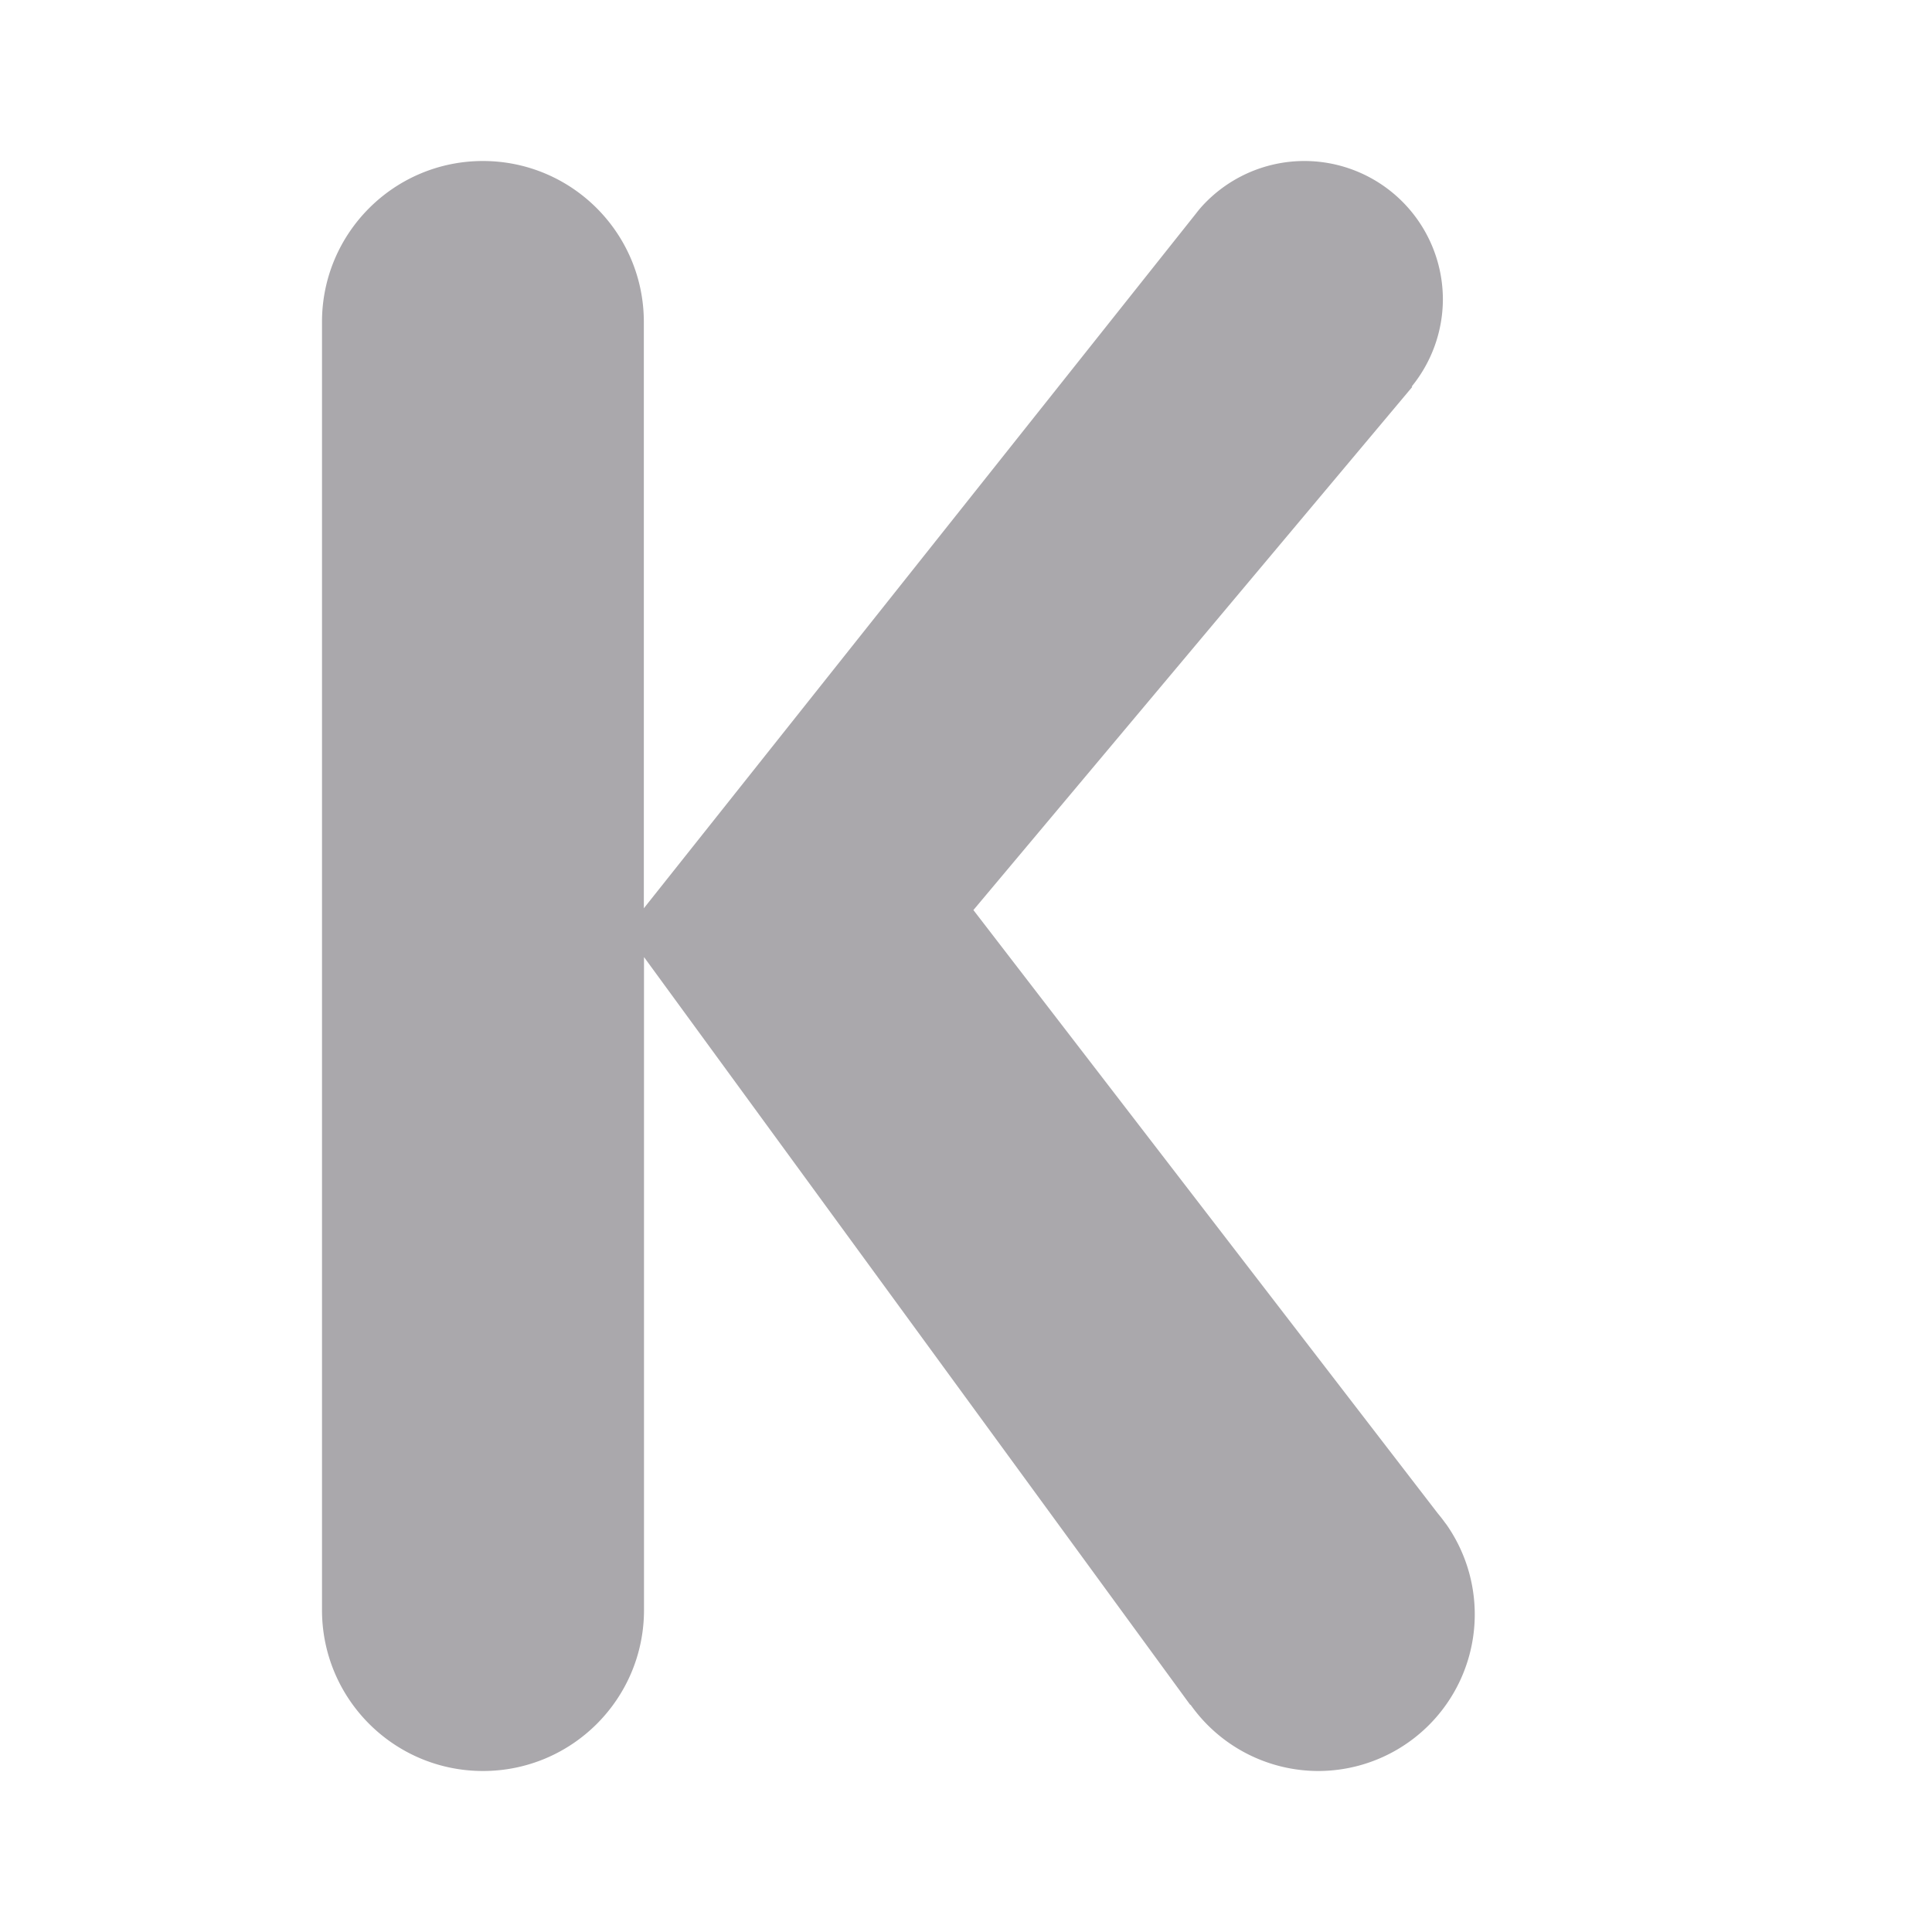 <svg viewBox="0 0 24 24" xmlns="http://www.w3.org/2000/svg"><path d="m6 2c-1.102-0-1.996.891-2 1.992-0.0.003-0.0.005 0 .008v15.992c-0.0.003-0.0.005 0 .008 0 1.105.895 2 2 2s2-.895 2-2v-8.111l6.785 9.289.004-.002a1.946 1.946 0 0 0 1.586.824 1.946 1.946 0 0 0 1.945-1.947 1.946 1.946 0 0 0 -.352-1.115l-.014-.018a1.946 1.946 0 0 0 -.094-.121l-5.768-7.494 5.451-6.498-.006-.006a1.721 1.721 0 0 0 .387-1.08 1.721 1.721 0 0 0 -1.721-1.721 1.721 1.721 0 0 0 -1.289.582 1.721 1.721 0 0 0 -.055.068l-6.861 8.633v-7.283c0-1.105-.895-2-2-2z" fill="#aaa8ac" stroke-width=".72"/></svg>